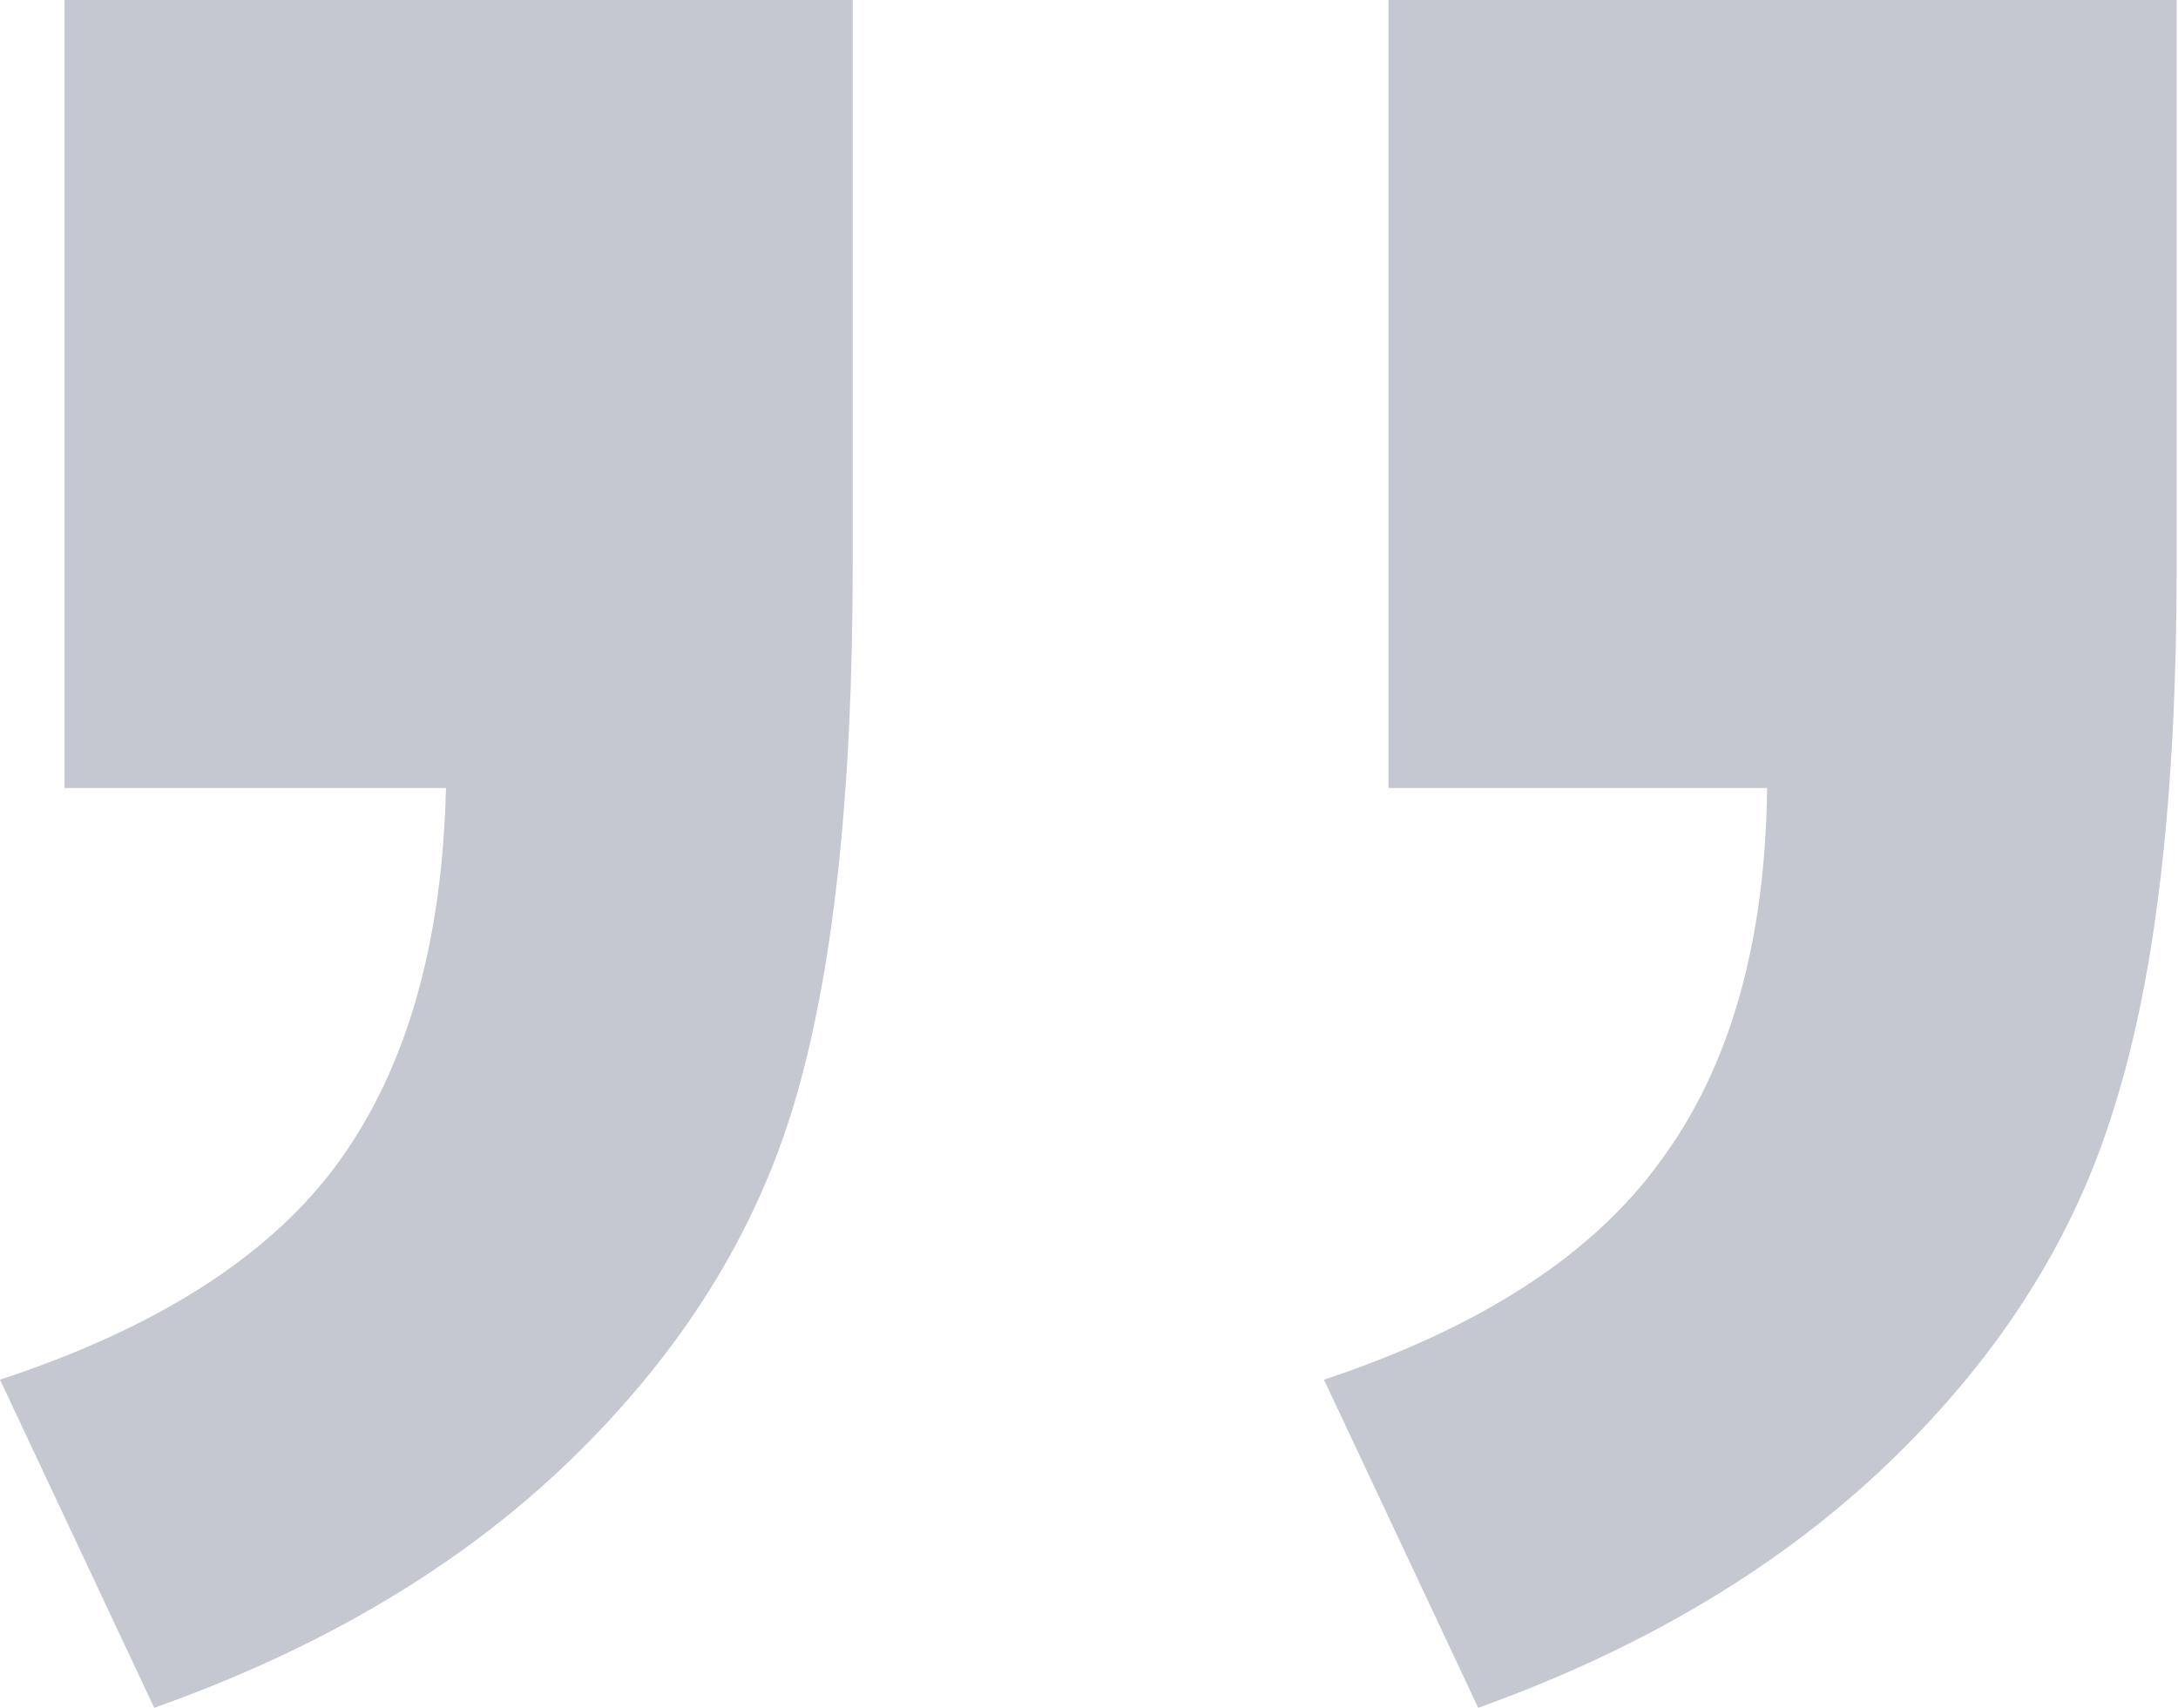 <svg width="51" height="40" viewBox="0 0 51 40" fill="none" xmlns="http://www.w3.org/2000/svg">
<path d="M32.512 0H50.969V13.268C50.969 18.61 50.487 22.813 49.524 25.878C48.604 28.944 46.853 31.724 44.269 34.22C41.73 36.672 38.511 38.599 34.614 40L31.002 32.315C34.68 31.089 37.307 29.381 38.883 27.192C40.504 25.003 41.336 22.091 41.379 18.456H32.512V0ZM1.511 0H19.967V13.268C19.967 18.61 19.507 22.813 18.588 25.878C17.668 28.944 15.917 31.724 13.333 34.22C10.794 36.672 7.553 38.599 3.612 40L0 32.315C3.722 31.089 6.371 29.381 7.947 27.192C9.524 25.003 10.356 22.091 10.443 18.456H1.511V0Z" fill="#3C4765" fill-opacity="0.3"/>
</svg>
